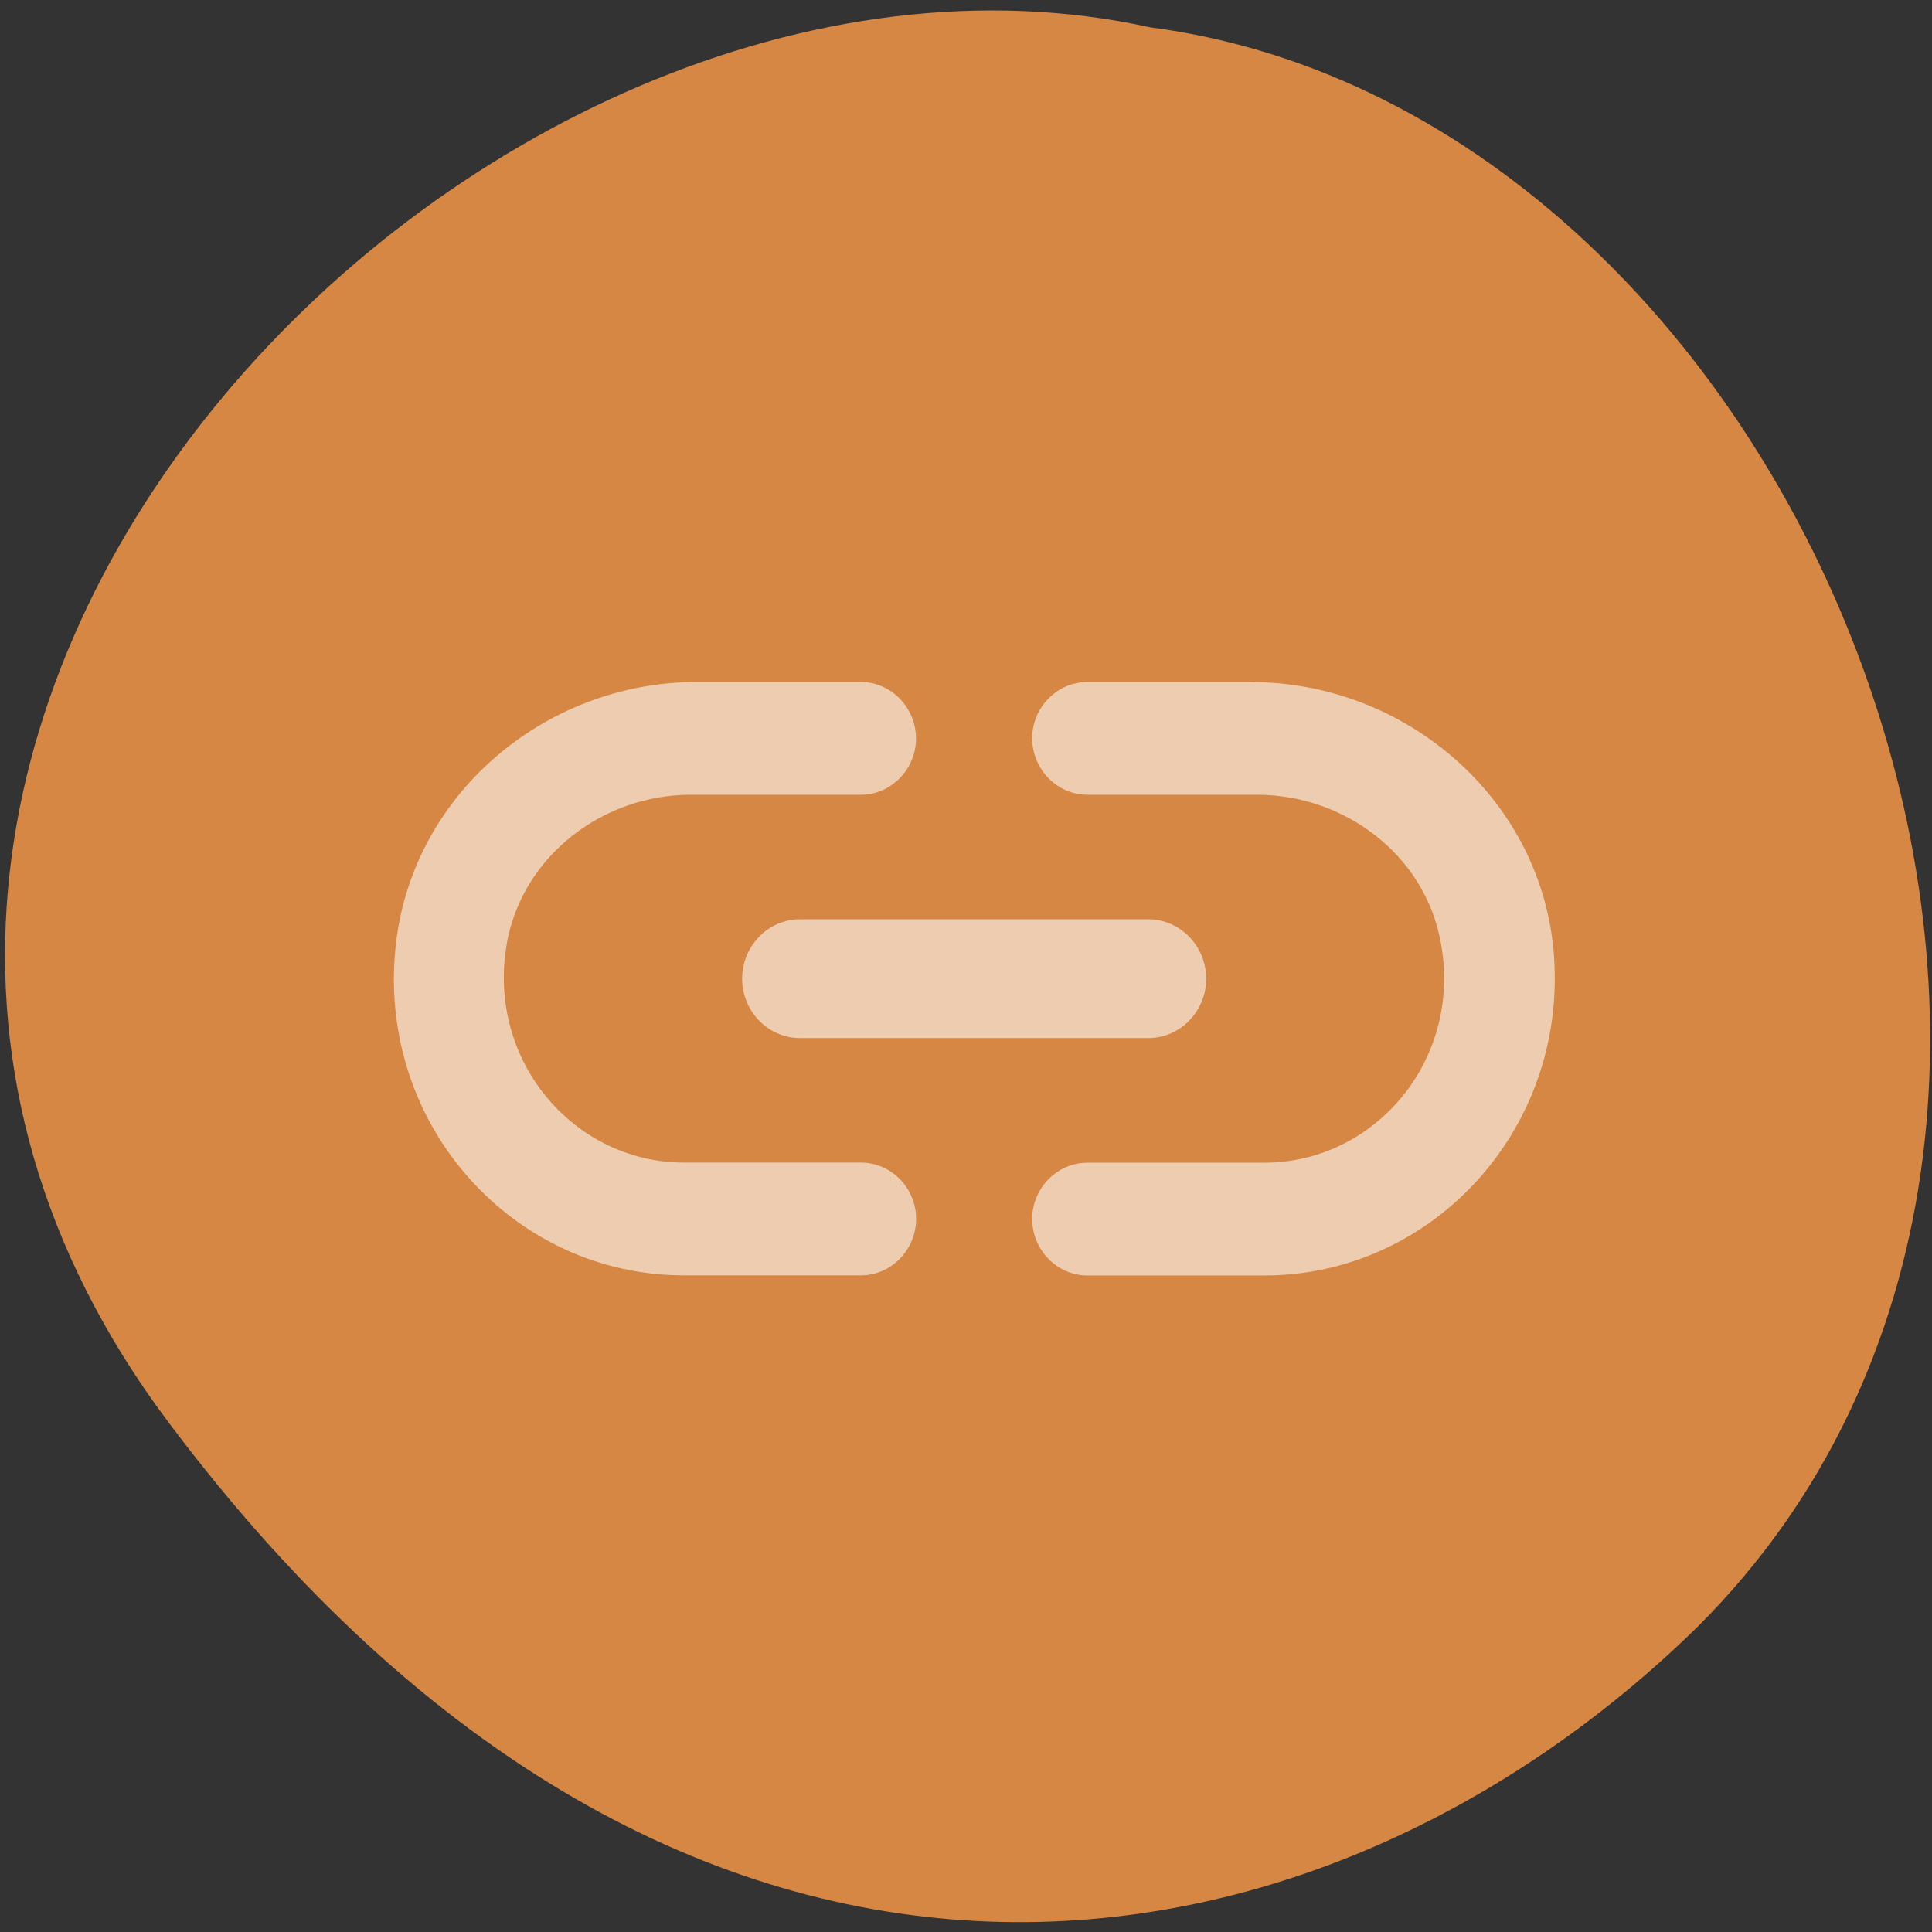 <svg xmlns="http://www.w3.org/2000/svg" viewBox="0 0 16 16"><rect x="0" y="0" width="16" height="16" fill="#333333" stroke="none"/><path d="m 1.391 11.773 c -4.305 -5.746 2.586 -12.766 8.133 -11.547 c 5.465 0.715 8.766 9.02 4.539 13.242 c -3.09 3.035 -8.367 4.051 -12.672 -1.695" fill="#d68744"/><path d="m 4.199 7.801 c 0.137 -0.723 0.801 -1.219 1.52 -1.219 h 1.41 c 0.25 0 0.457 -0.211 0.457 -0.465 c 0 -0.258 -0.207 -0.469 -0.457 -0.469 h -1.359 c -1.258 0 -2.375 0.938 -2.496 2.215 c -0.141 1.465 0.984 2.699 2.391 2.699 h 1.465 c 0.25 0 0.457 -0.211 0.457 -0.469 c 0 -0.254 -0.207 -0.465 -0.457 -0.465 h -1.465 c -0.918 0 -1.645 -0.855 -1.465 -1.828 m 2.426 0.797 h 2.883 c 0.266 0 0.48 -0.223 0.48 -0.492 c 0 -0.27 -0.215 -0.492 -0.48 -0.492 h -2.883 c -0.266 0 -0.48 0.223 -0.48 0.492 c 0 0.27 0.215 0.492 0.48 0.492 m 3.738 -2.949 h -1.359 c -0.25 0 -0.457 0.211 -0.457 0.465 c 0 0.258 0.207 0.469 0.457 0.469 h 1.406 c 0.723 0 1.387 0.496 1.52 1.219 c 0.184 0.973 -0.543 1.828 -1.461 1.828 h -1.465 c -0.25 0 -0.457 0.211 -0.457 0.465 c 0 0.258 0.207 0.469 0.457 0.469 h 1.465 c 1.406 0 2.531 -1.234 2.395 -2.699 c -0.121 -1.277 -1.246 -2.215 -2.5 -2.215" fill="#fff" fill-opacity="0.573"/></svg>